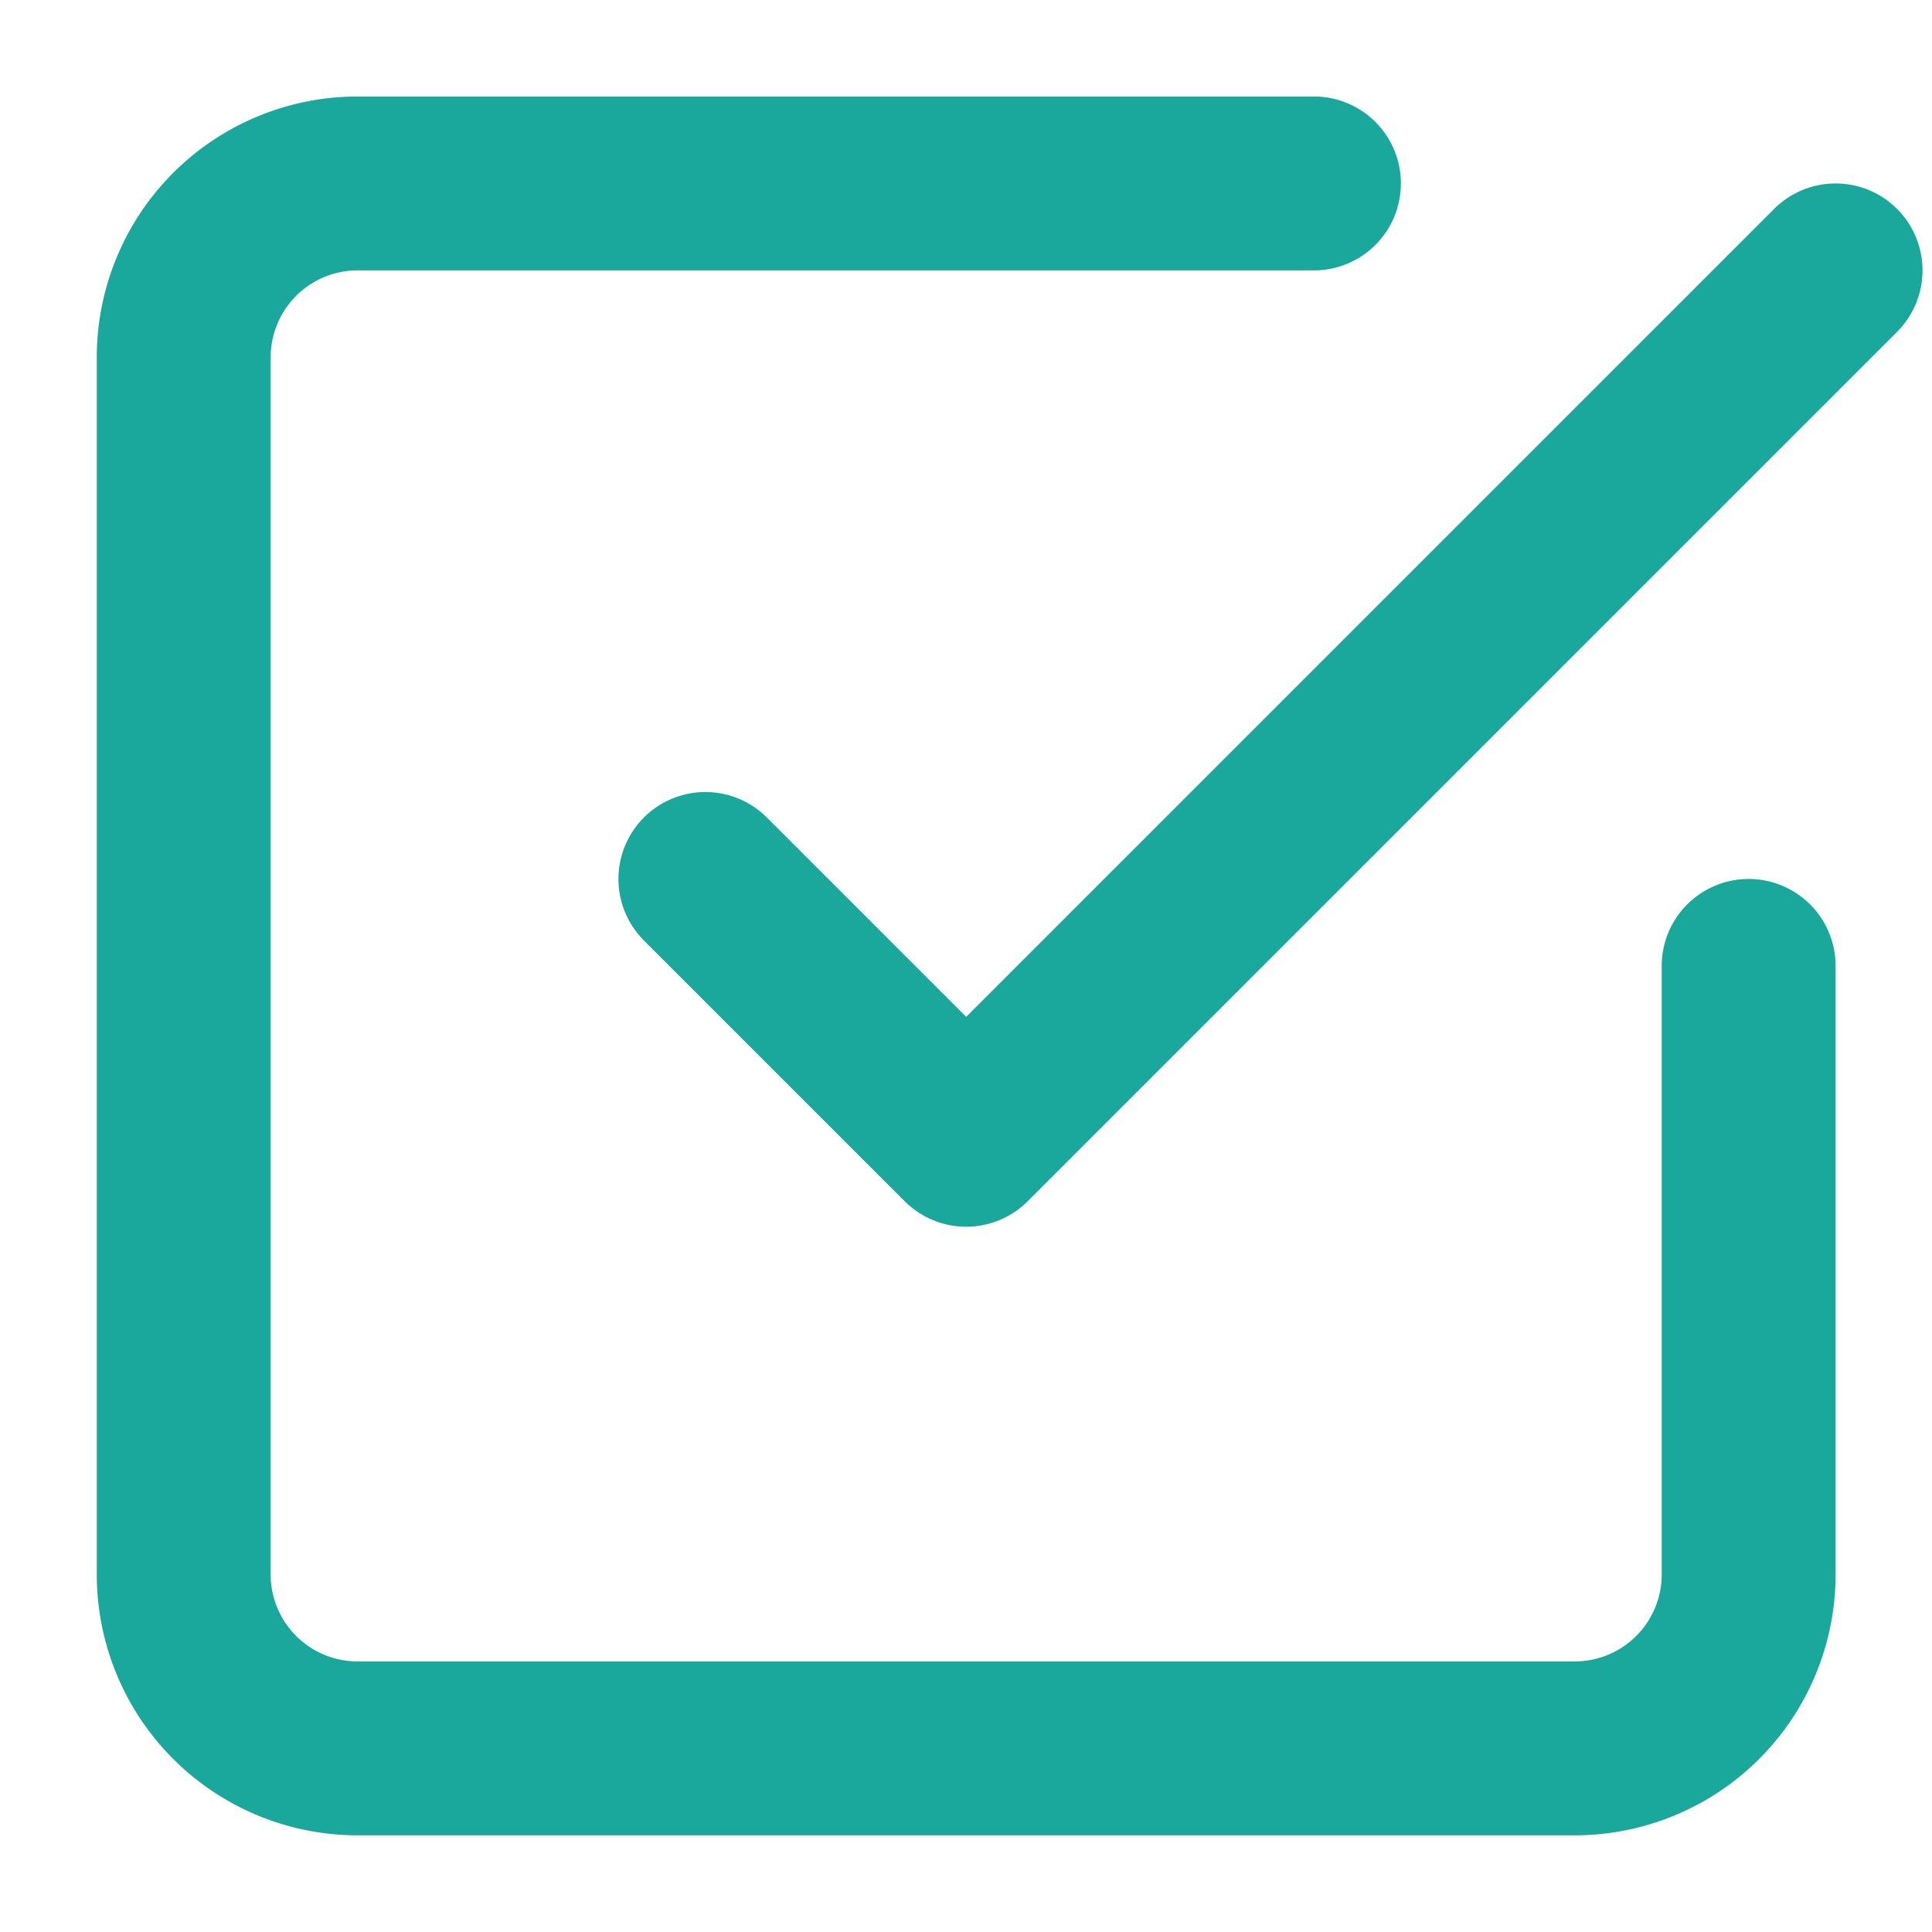 <?xml version="1.0" encoding="UTF-8" standalone="no"?>
<svg
   xmlns:dc="http://purl.org/dc/elements/1.1/"
   xmlns:cc="http://creativecommons.org/ns#"
   xmlns:rdf="http://www.w3.org/1999/02/22-rdf-syntax-ns#"
   xmlns:svg="http://www.w3.org/2000/svg"
   xmlns="http://www.w3.org/2000/svg"
   id="svg12"
   version="1.1"
   viewBox="0 0 20 20"
   height="20"
   width="20">
  <defs
     id="defs4">
    <style
       id="style2">.a{fill:none;stroke:#1aa79c;stroke-linecap:round;stroke-linejoin:round;stroke-width:2px;}</style>
  </defs>
  <g
     id="g10"
     transform="matrix(0.9,0,0,0.9,-1.258,-0.801)">
    <path
       style="fill:none;stroke:#1aa79c;stroke-width:2px;stroke-linecap:round;stroke-linejoin:round"
       id="path6"
       d="m 9.511,11 3,3 10,-10"
       class="a" />
    <path
       style="fill:none;stroke:#1aa79c;stroke-width:2px;stroke-linecap:round;stroke-linejoin:round"
       id="path8"
       d="m 21.511,12 v 7 a 2,2 0 0 1 -2,2 H 5.511 A 2,2 0 0 1 3.511,19 V 5 A 2,2 0 0 1 5.511,3 H 16.511"
       class="a" />
  </g>
</svg>
